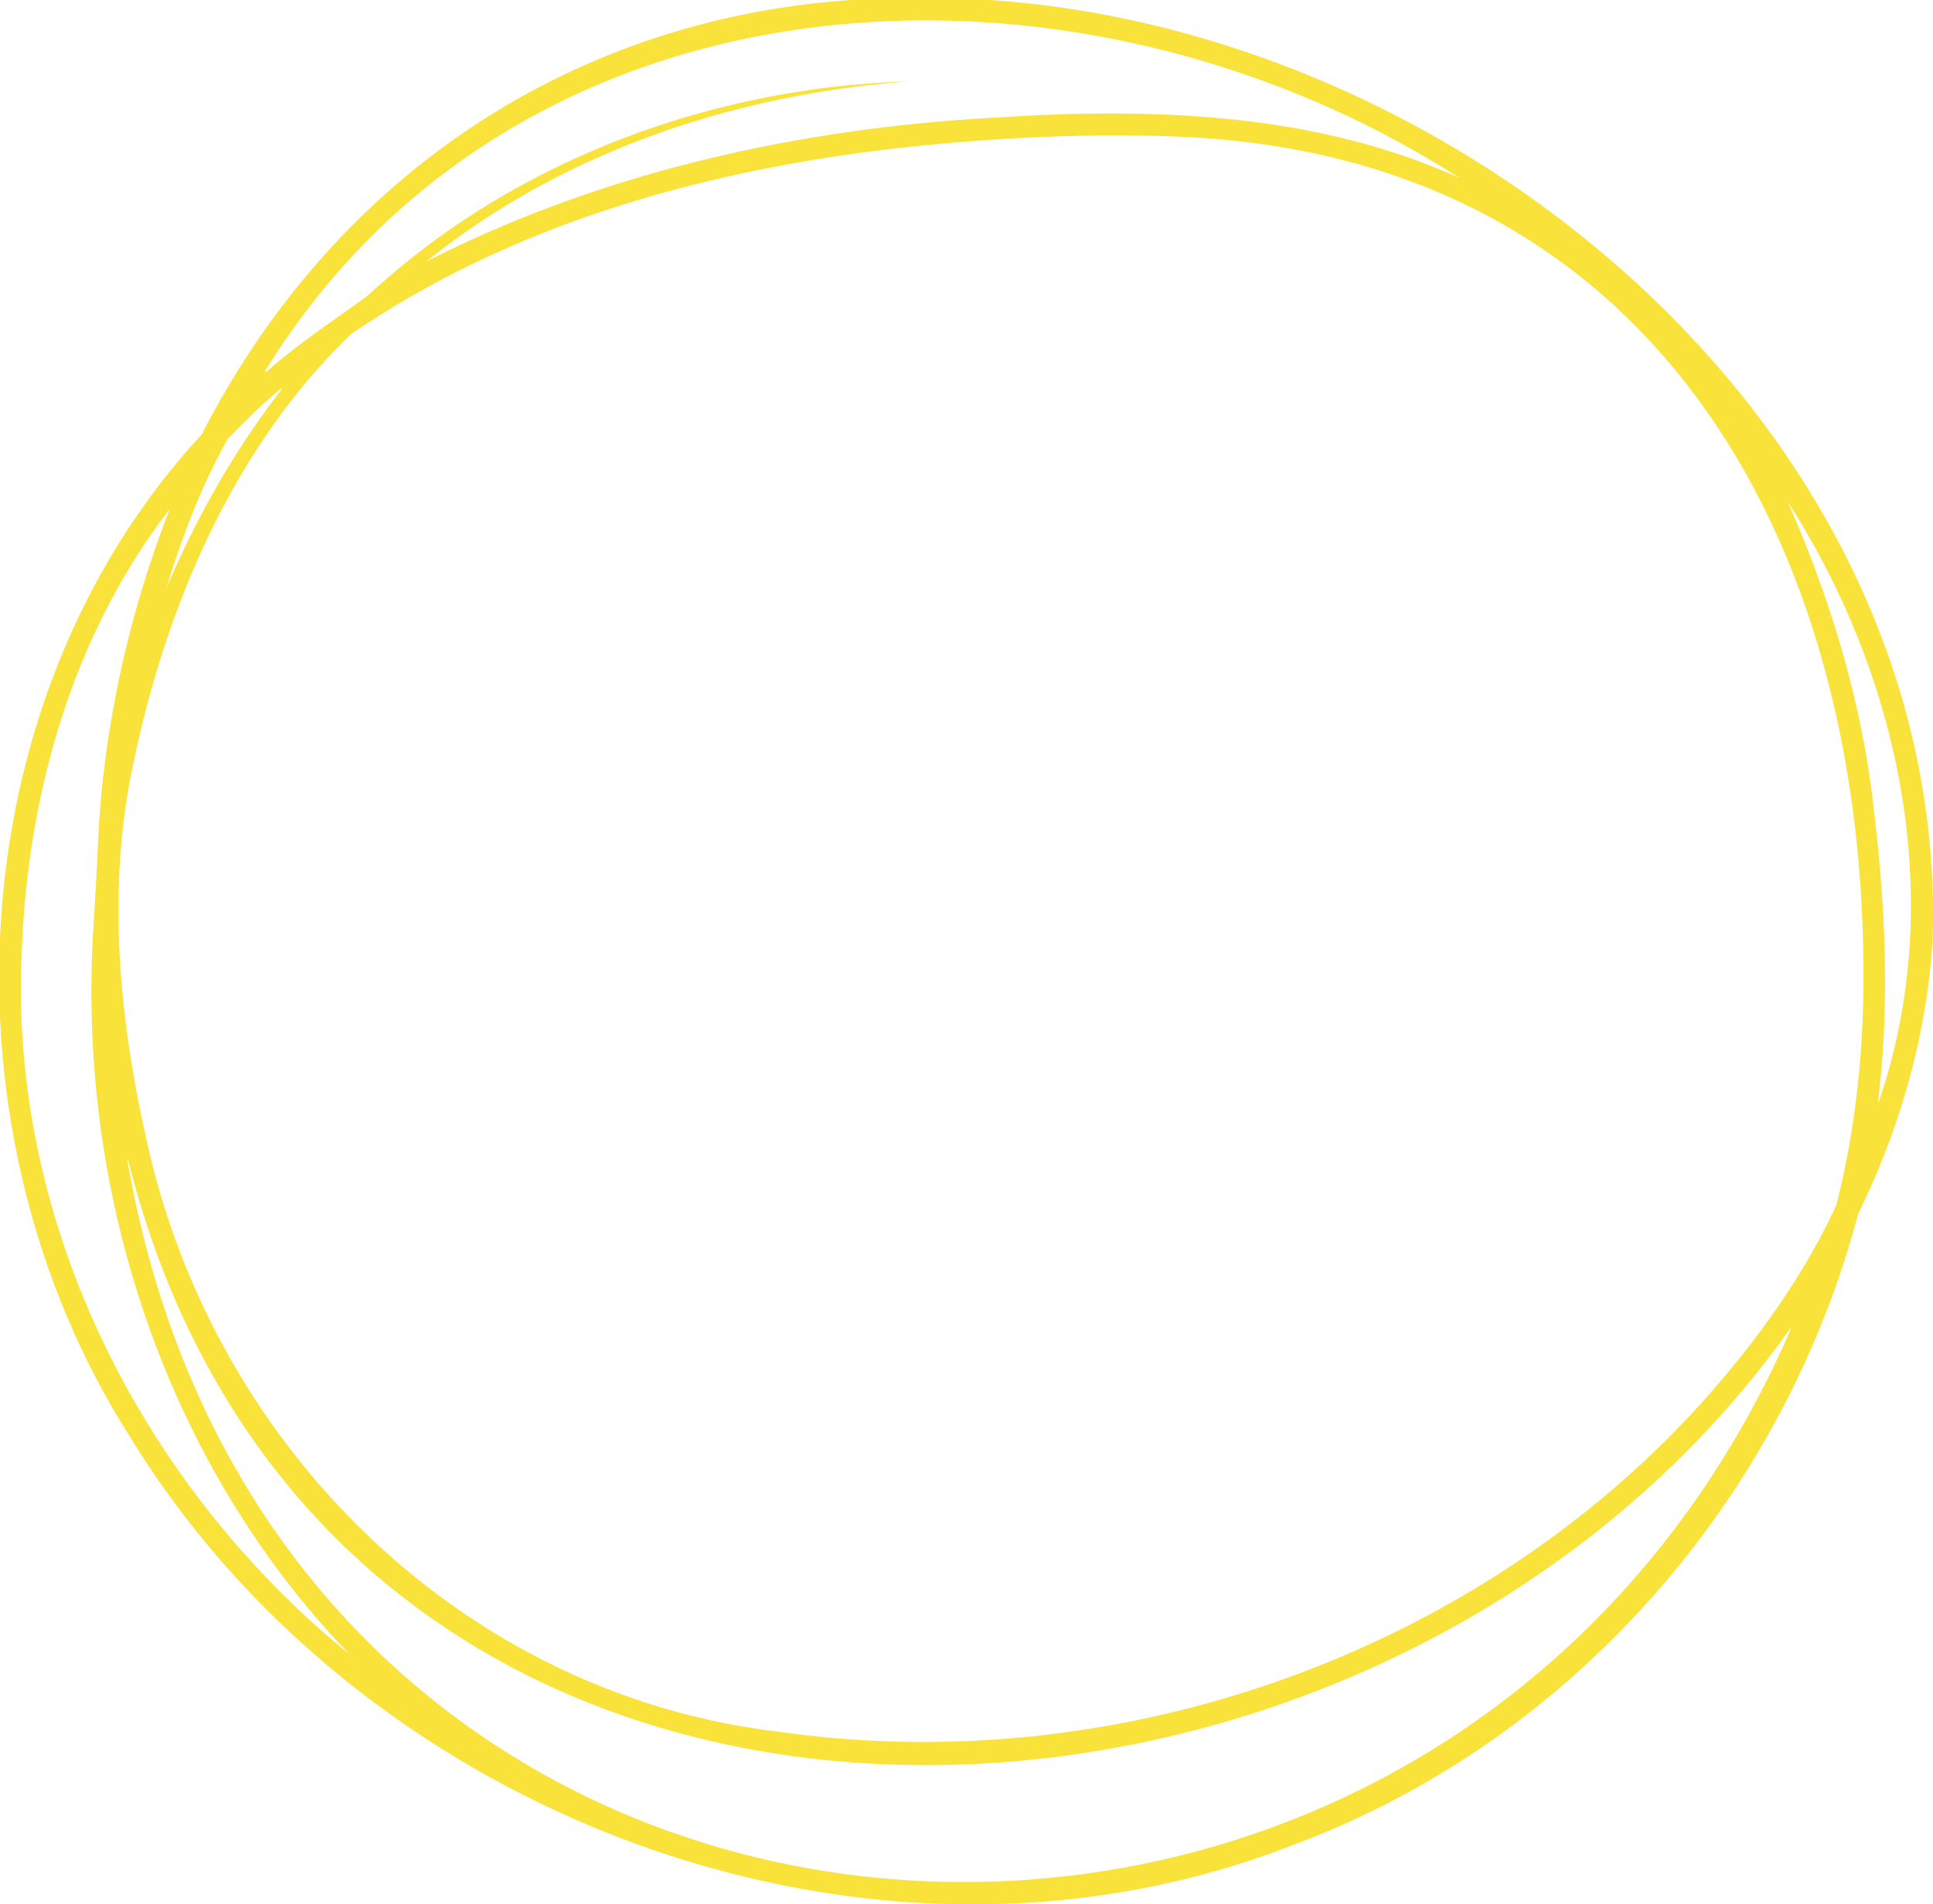 <svg width="533" height="525" fill="none" xmlns="http://www.w3.org/2000/svg"><path d="M254.338-.555c138.33-.928 283.163 114.335 278.549 259.41-1.538 26.372-8.945 52.109-20.524 75.786-20.829 78.672-79.009 145.403-155.563 173.88-116.223 45.634-256.77-7.244-321.123-112.706-53.035-83.323-48.082-202.469 19.935-276.025C94.909 43.1 167.992-1.687 254.339-.555zM513.81 267.174c-.429-119.553-59.253-224.267-188.82-229.496-22.175-.894-44.417.011-66.513 2.037-56.8 5.24-114.222 19.897-161.771 52.47-32.85 31.68-51.497 76.205-60.385 120.459-6.705 33.083-3.483 67.637 3.81 100.357 18.071 85.203 87.083 154.039 174.584 164.406 92.488 13.243 190.686-20.678 253.83-89.944 15.017-16.661 28.394-34.849 37.814-55.278 5.382-21.232 7.632-43.122 7.451-65.011zM35.292 319.679c-.068.011-.124.022-.192.034C77.3 565.417 397.983 587 493.852 366.298l-.192-.091C378.466 528.995 90.18 539.136 35.292 319.667v.012zm37.814-217.386c.09.09.192.181.283.271 8.73-7.753 18.477-14.136 27.885-20.96a218.81 218.81 0 0115.91-13.345c38.244-28.86 85.794-44.412 133.524-45.827-47.855 3.532-95.473 19.309-133.117 49.653 48.568-24.73 102.823-36.727 157.113-39.681 43.14-2.75 87.659-1.438 127.701 16.637-105.504-67.648-258.941-60.846-329.31 53.252h.01zm-26.268 37.994C20.014 174.989 7.599 218.823 6.005 262.33 2.43 337.12 39.092 409.556 96.559 456.243c-50.954-52.675-75.334-127.317-70.822-200.047.633-9.643 1.052-19.309 1.56-28.952 1.957-29.8 8.685-59.126 19.518-86.934l.023-.023zm470.998 163.467c.068.012.124.034.192.046 19.032-55.323 6.005-117.233-25.149-165.573 11.783 26.655 20.377 54.927 23.713 84.048 3.257 27.017 4.58 54.395 1.244 81.479zM77.708 107.306c-.068-.067-.147-.135-.215-.203-5.224 4.278-10.03 9.066-14.723 13.921-7.225 12.88-12.585 26.926-16.871 41.062 8.356-19.603 18.737-37.972 31.81-54.791v.011z" fill="#F9E23A"/></svg>
